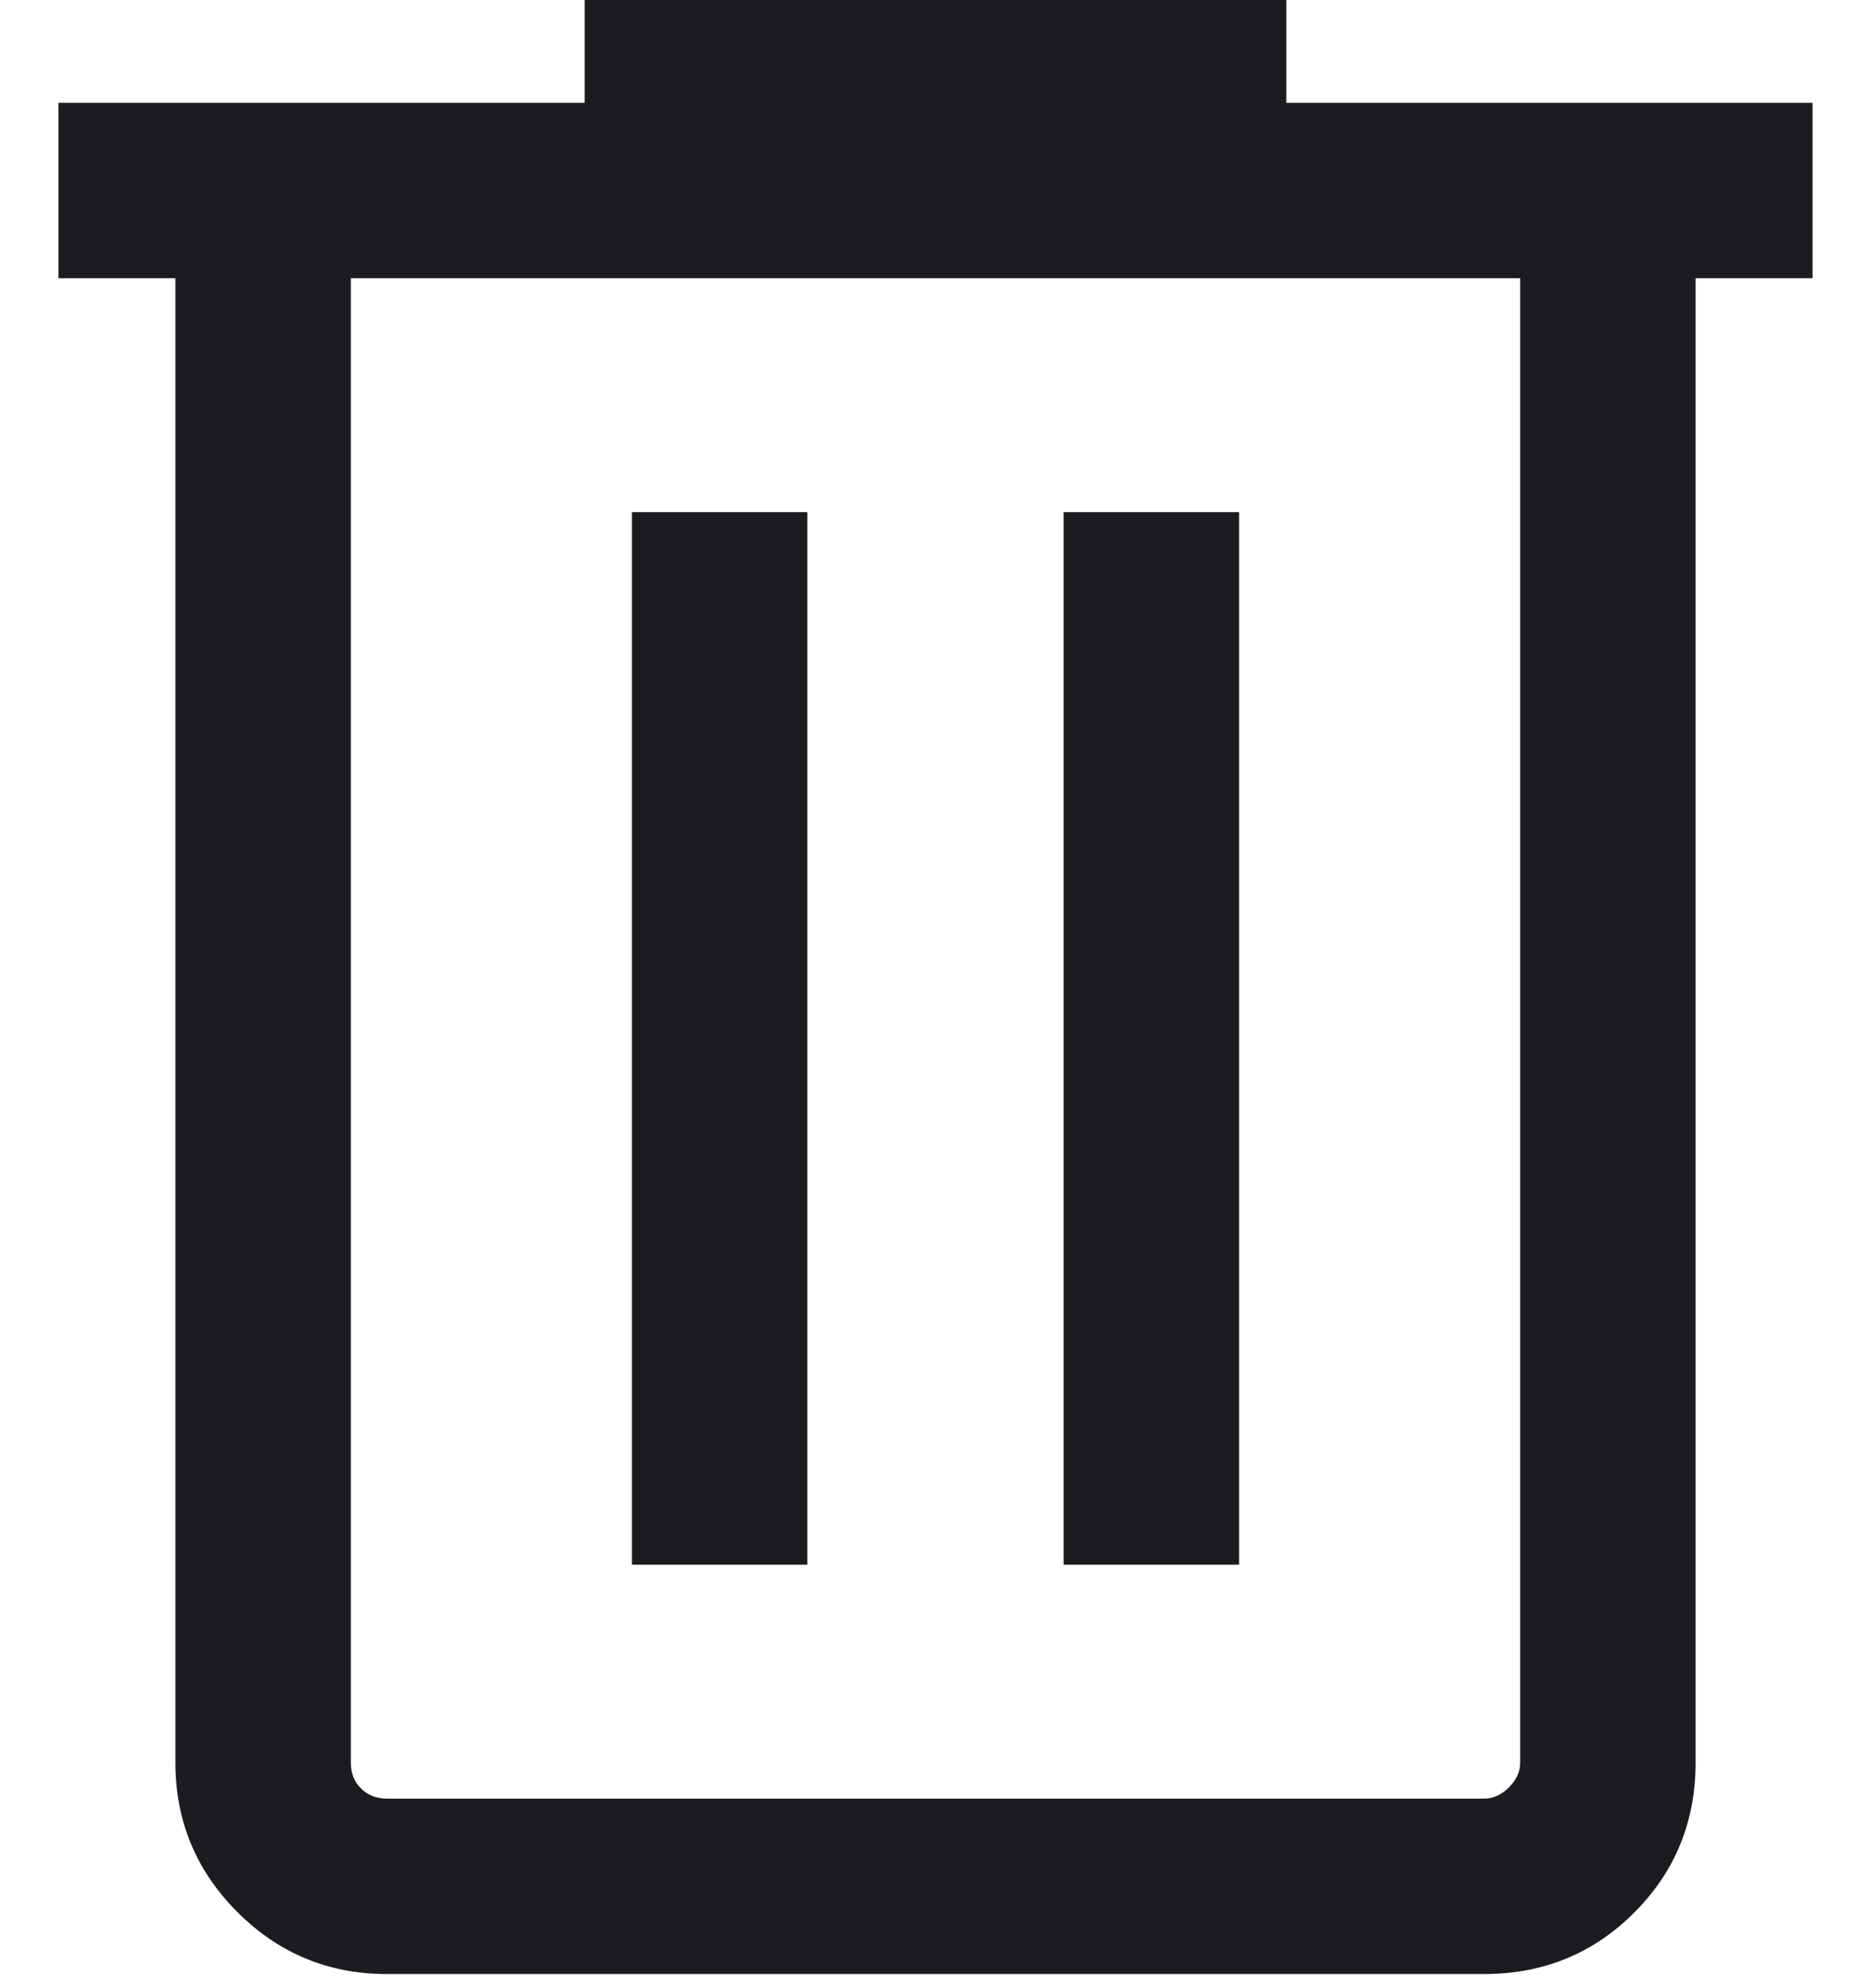 <svg width="16" height="17" viewBox="0 0 16 17" fill="none" xmlns="http://www.w3.org/2000/svg">
<path d="M3.308 16.879C2.809 16.879 2.383 16.702 2.03 16.349C1.677 15.996 1.5 15.57 1.5 15.071V2.379H0.5V0.879H5V-0.006H11V0.879H15.5V2.379H14.5V15.071C14.5 15.576 14.325 16.004 13.975 16.354C13.625 16.704 13.197 16.879 12.692 16.879H3.308ZM13 2.379H3V15.071C3 15.161 3.029 15.235 3.087 15.292C3.144 15.35 3.218 15.379 3.308 15.379H12.692C12.769 15.379 12.84 15.347 12.904 15.283C12.968 15.219 13 15.148 13 15.071V2.379ZM5.404 13.379H6.904V4.379H5.404V13.379ZM9.096 13.379H10.596V4.379H9.096V13.379Z" fill="#1C1B1F"/>
</svg>
